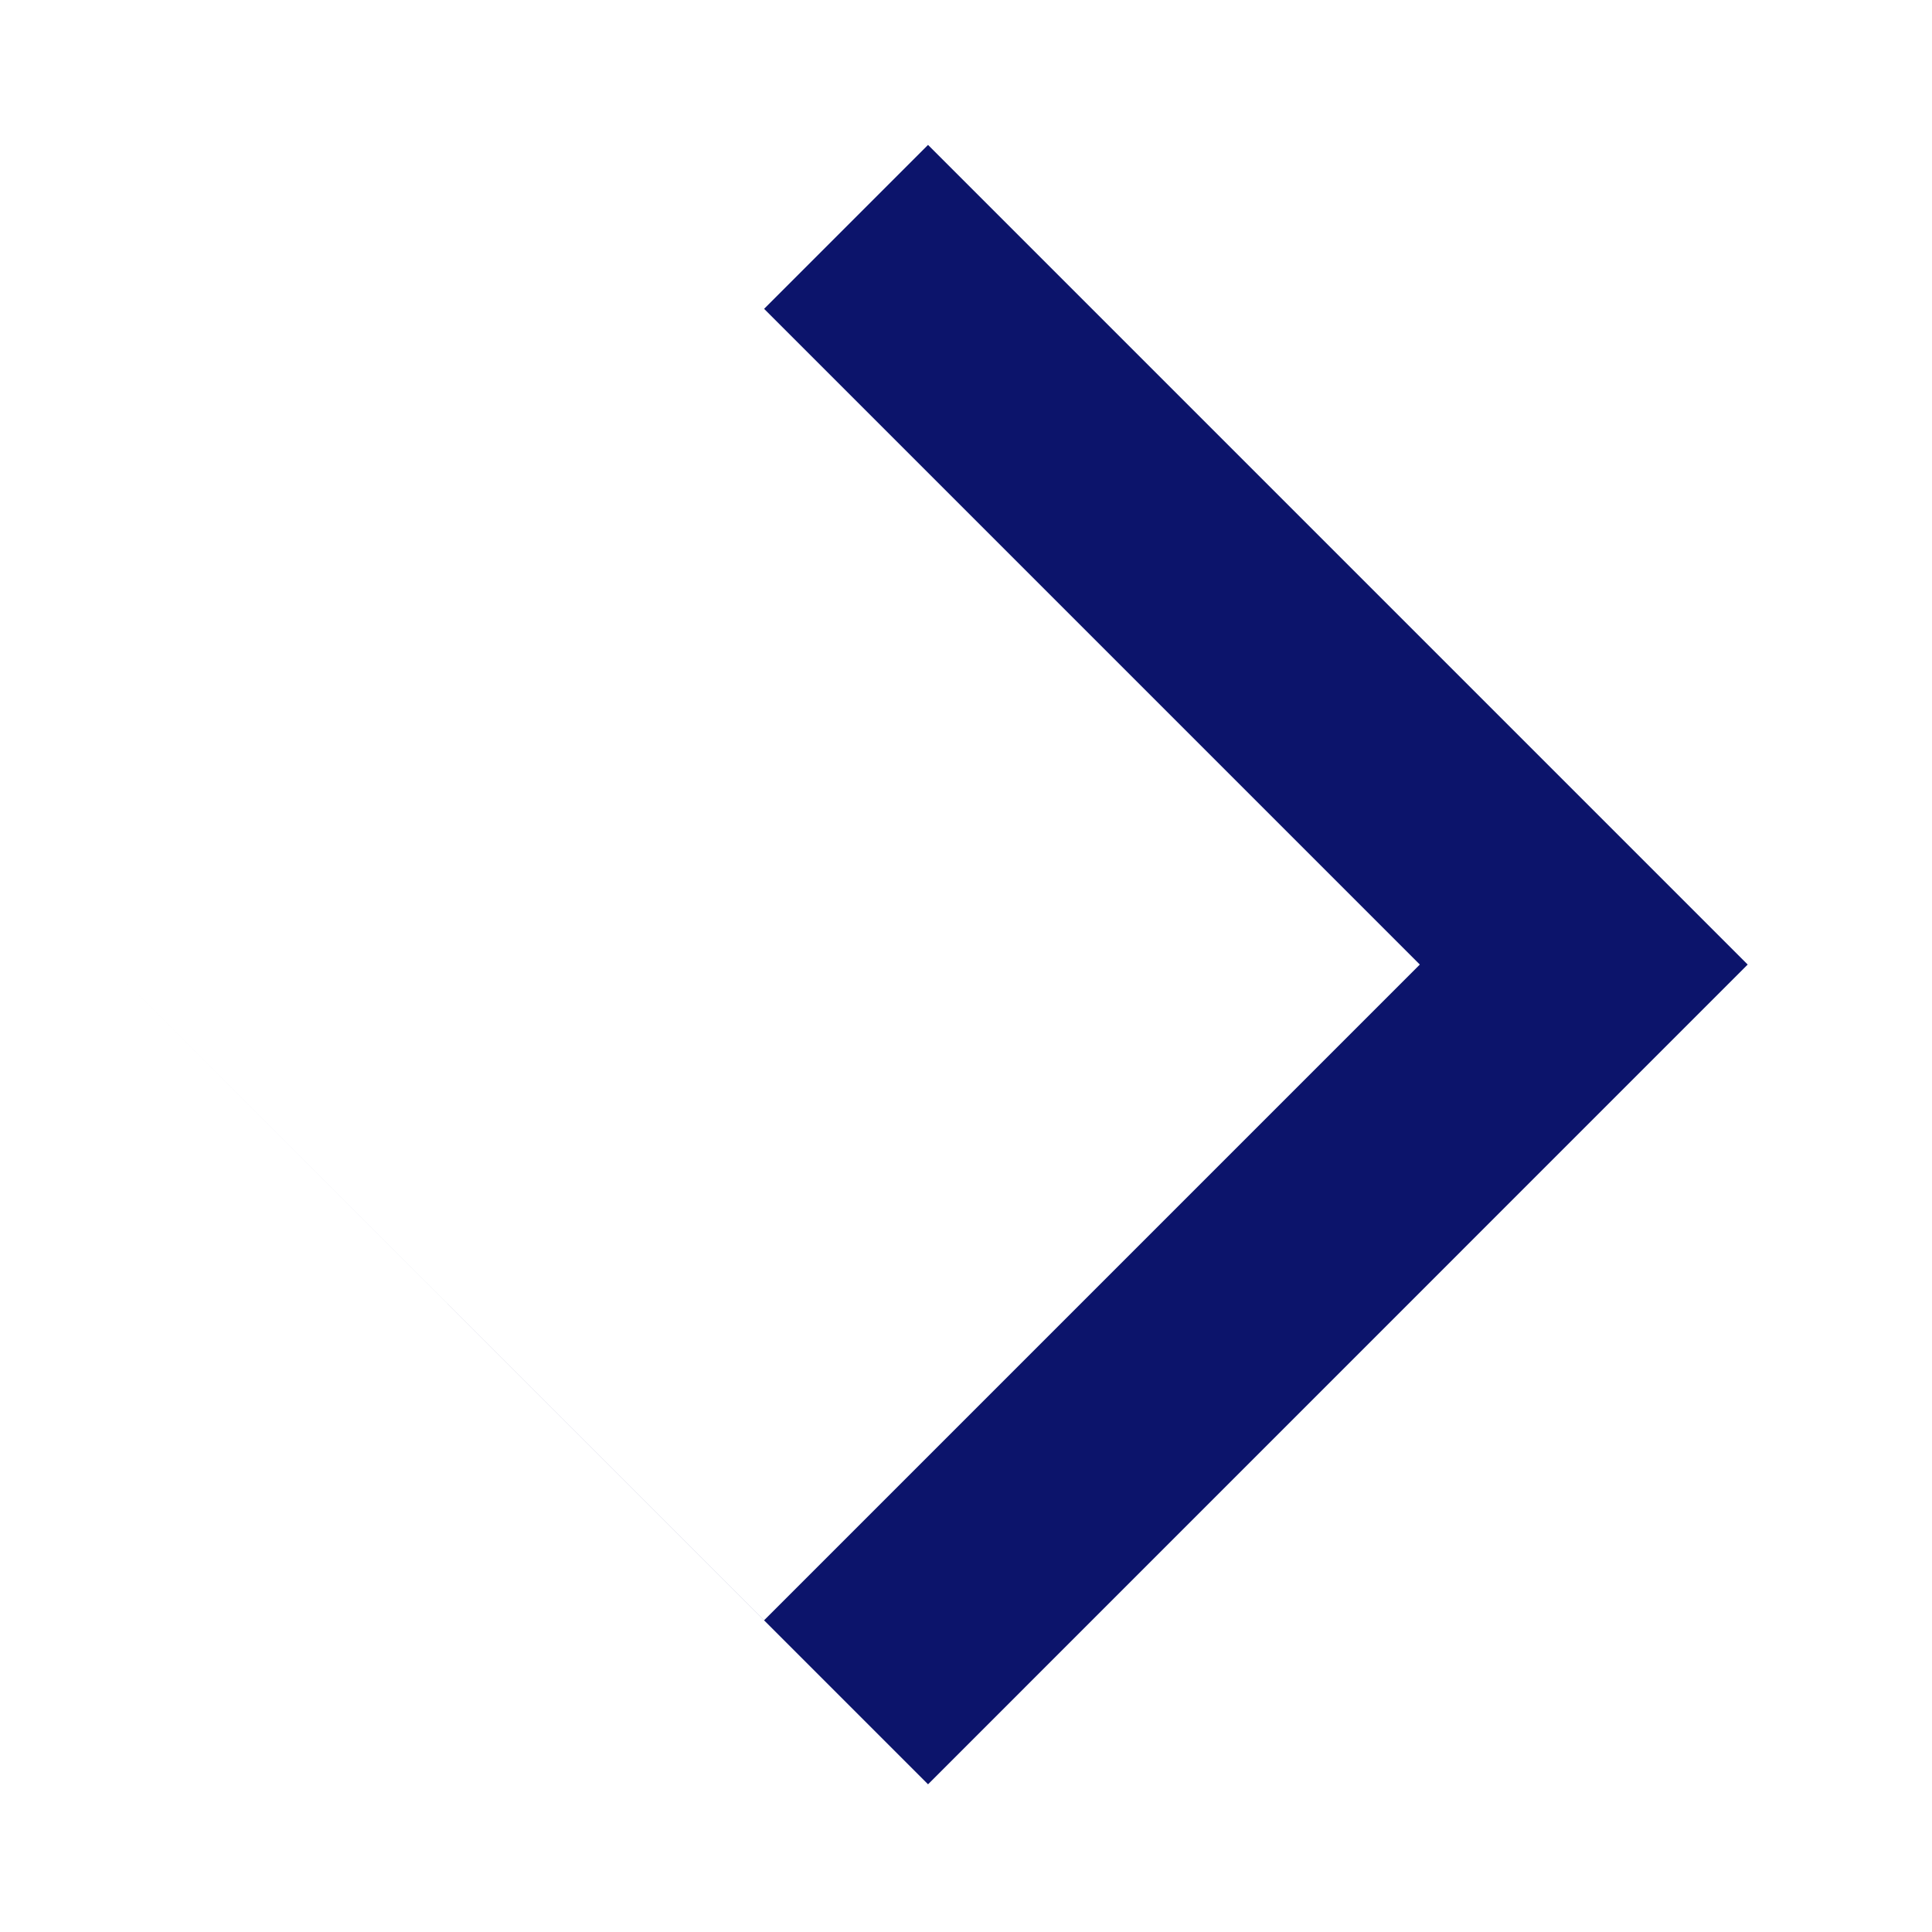 <svg width="20" height="20" viewBox="0 0 20 20" fill="none" xmlns="http://www.w3.org/2000/svg">
<path fill-rule="evenodd" clip-rule="evenodd" d="M18.092 9.985L9.607 1.5L7.91 3.197L14.698 9.985L7.91 16.773L1.121 9.985L9.607 18.471L18.092 9.985Z" fill="#0C146B"/>
</svg>
